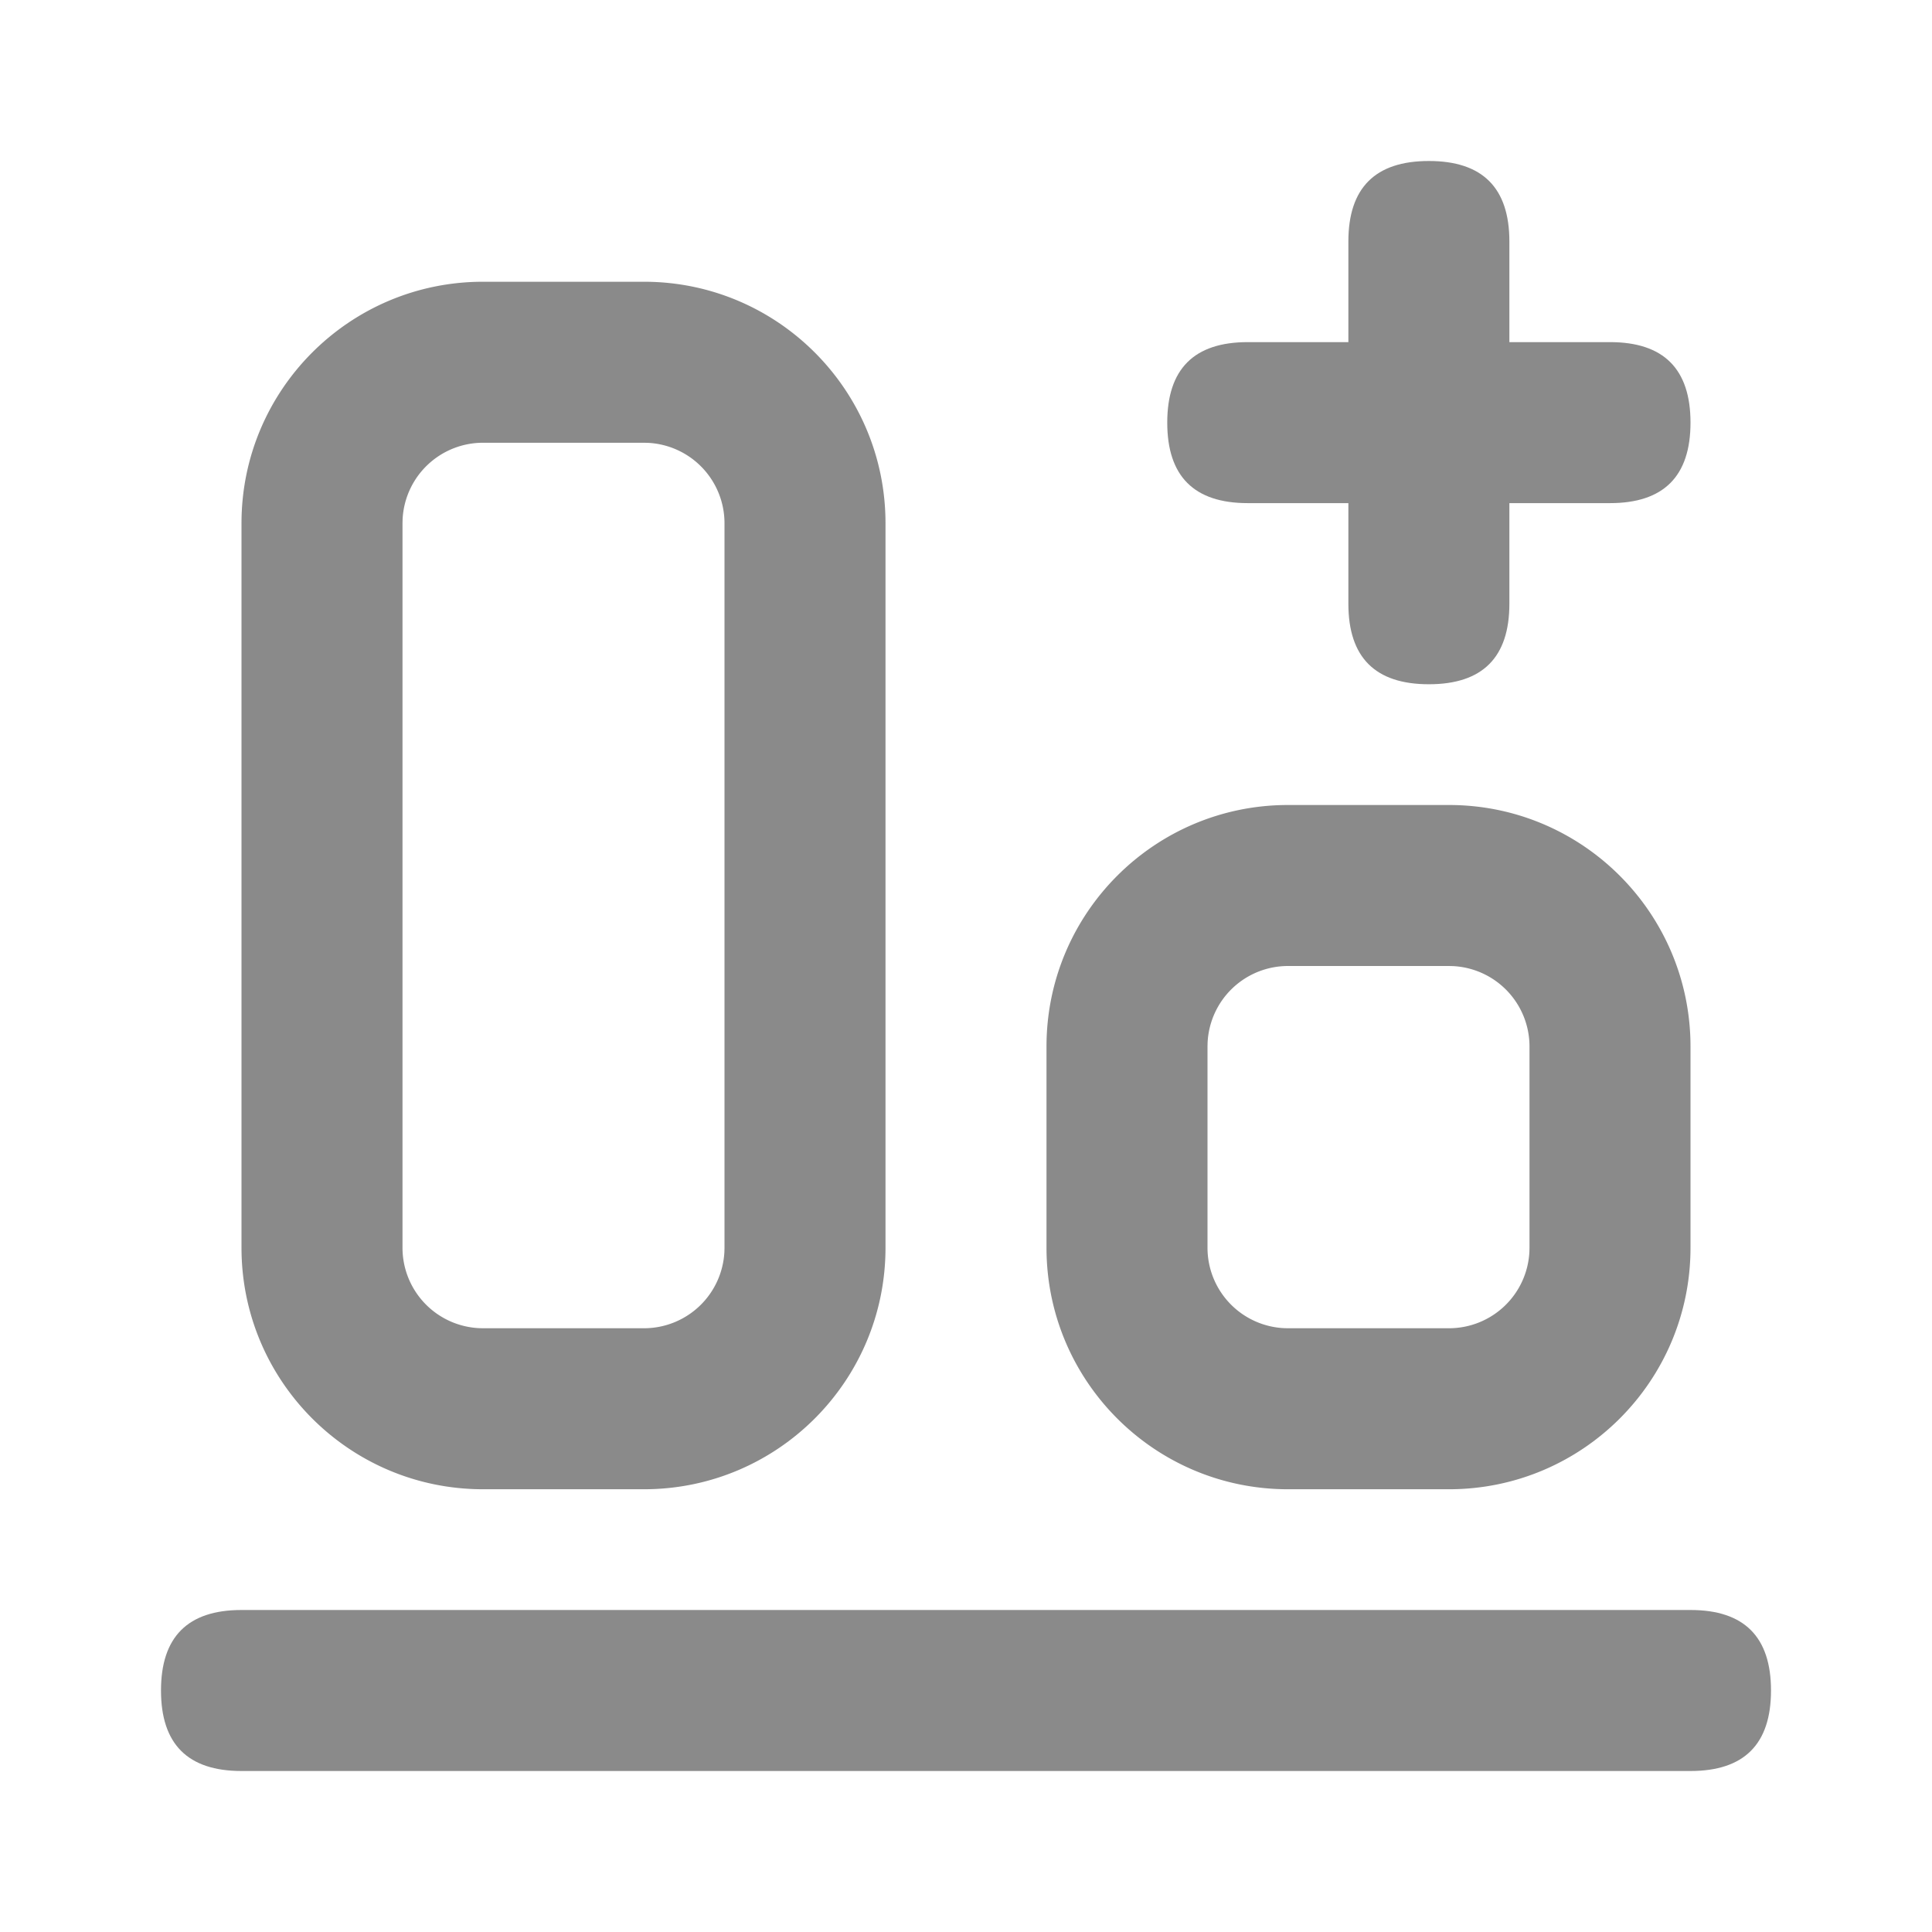<?xml version="1.0" standalone="no"?><!DOCTYPE svg PUBLIC "-//W3C//DTD SVG 1.1//EN" "http://www.w3.org/Graphics/SVG/1.1/DTD/svg11.dtd"><svg t="1660326234639" class="icon" viewBox="0 0 1024 1024" version="1.1" xmlns="http://www.w3.org/2000/svg" p-id="3646" xmlns:xlink="http://www.w3.org/1999/xlink" width="28" height="28"><defs><style type="text/css">@font-face { font-family: feedback-iconfont; src: url("//at.alicdn.com/t/font_1031158_u69w8yhxdu.woff2?t=1630033759944") format("woff2"), url("//at.alicdn.com/t/font_1031158_u69w8yhxdu.woff?t=1630033759944") format("woff"), url("//at.alicdn.com/t/font_1031158_u69w8yhxdu.ttf?t=1630033759944") format("truetype"); }
</style></defs><path d="M85.333 853.333m42.667 0l768 0q42.667 0 42.667 42.667l0 0q0 42.667-42.667 42.667l-768 0q-42.667 0-42.667-42.667l0 0q0-42.667 42.667-42.667Z" p-id="3647" fill="#8a8a8a"></path><path d="M618.667 181.333m42.667 0l192 0q42.667 0 42.667 42.667l0 0q0 42.667-42.667 42.667l-192 0q-42.667 0-42.667-42.667l0 0q0-42.667 42.667-42.667Z" p-id="3648" fill="#8a8a8a"></path><path d="M714.667 85.333m42.667 0l0 0q42.667 0 42.667 42.667l0 192q0 42.667-42.667 42.667l0 0q-42.667 0-42.667-42.667l0-192q0-42.667 42.667-42.667Z" p-id="3649" fill="#8a8a8a"></path><path d="M341.333 149.333c70.688 0 128 57.312 128 128v384c0 70.688-57.312 128-128 128h-85.333c-70.688 0-128-57.312-128-128V277.333c0-70.688 57.312-128 128-128h85.333z m0 85.333h-85.333a42.667 42.667 0 0 0-42.613 40.533L213.333 277.333v384a42.667 42.667 0 0 0 40.533 42.613L256 704h85.333a42.667 42.667 0 0 0 42.613-40.533L384 661.333V277.333a42.667 42.667 0 0 0-40.533-42.613L341.333 234.667zM768 426.667c70.688 0 128 57.312 128 128v106.667c0 70.688-57.312 128-128 128h-85.333c-70.688 0-128-57.312-128-128V554.667c0-70.688 57.312-128 128-128h85.333z m0 85.333h-85.333a42.667 42.667 0 0 0-42.613 40.533L640 554.667v106.667a42.667 42.667 0 0 0 40.533 42.613L682.667 704h85.333a42.667 42.667 0 0 0 42.613-40.533L810.667 661.333V554.667a42.667 42.667 0 0 0-40.533-42.613L768 512z" p-id="3650" fill="#8a8a8a"></path></svg>